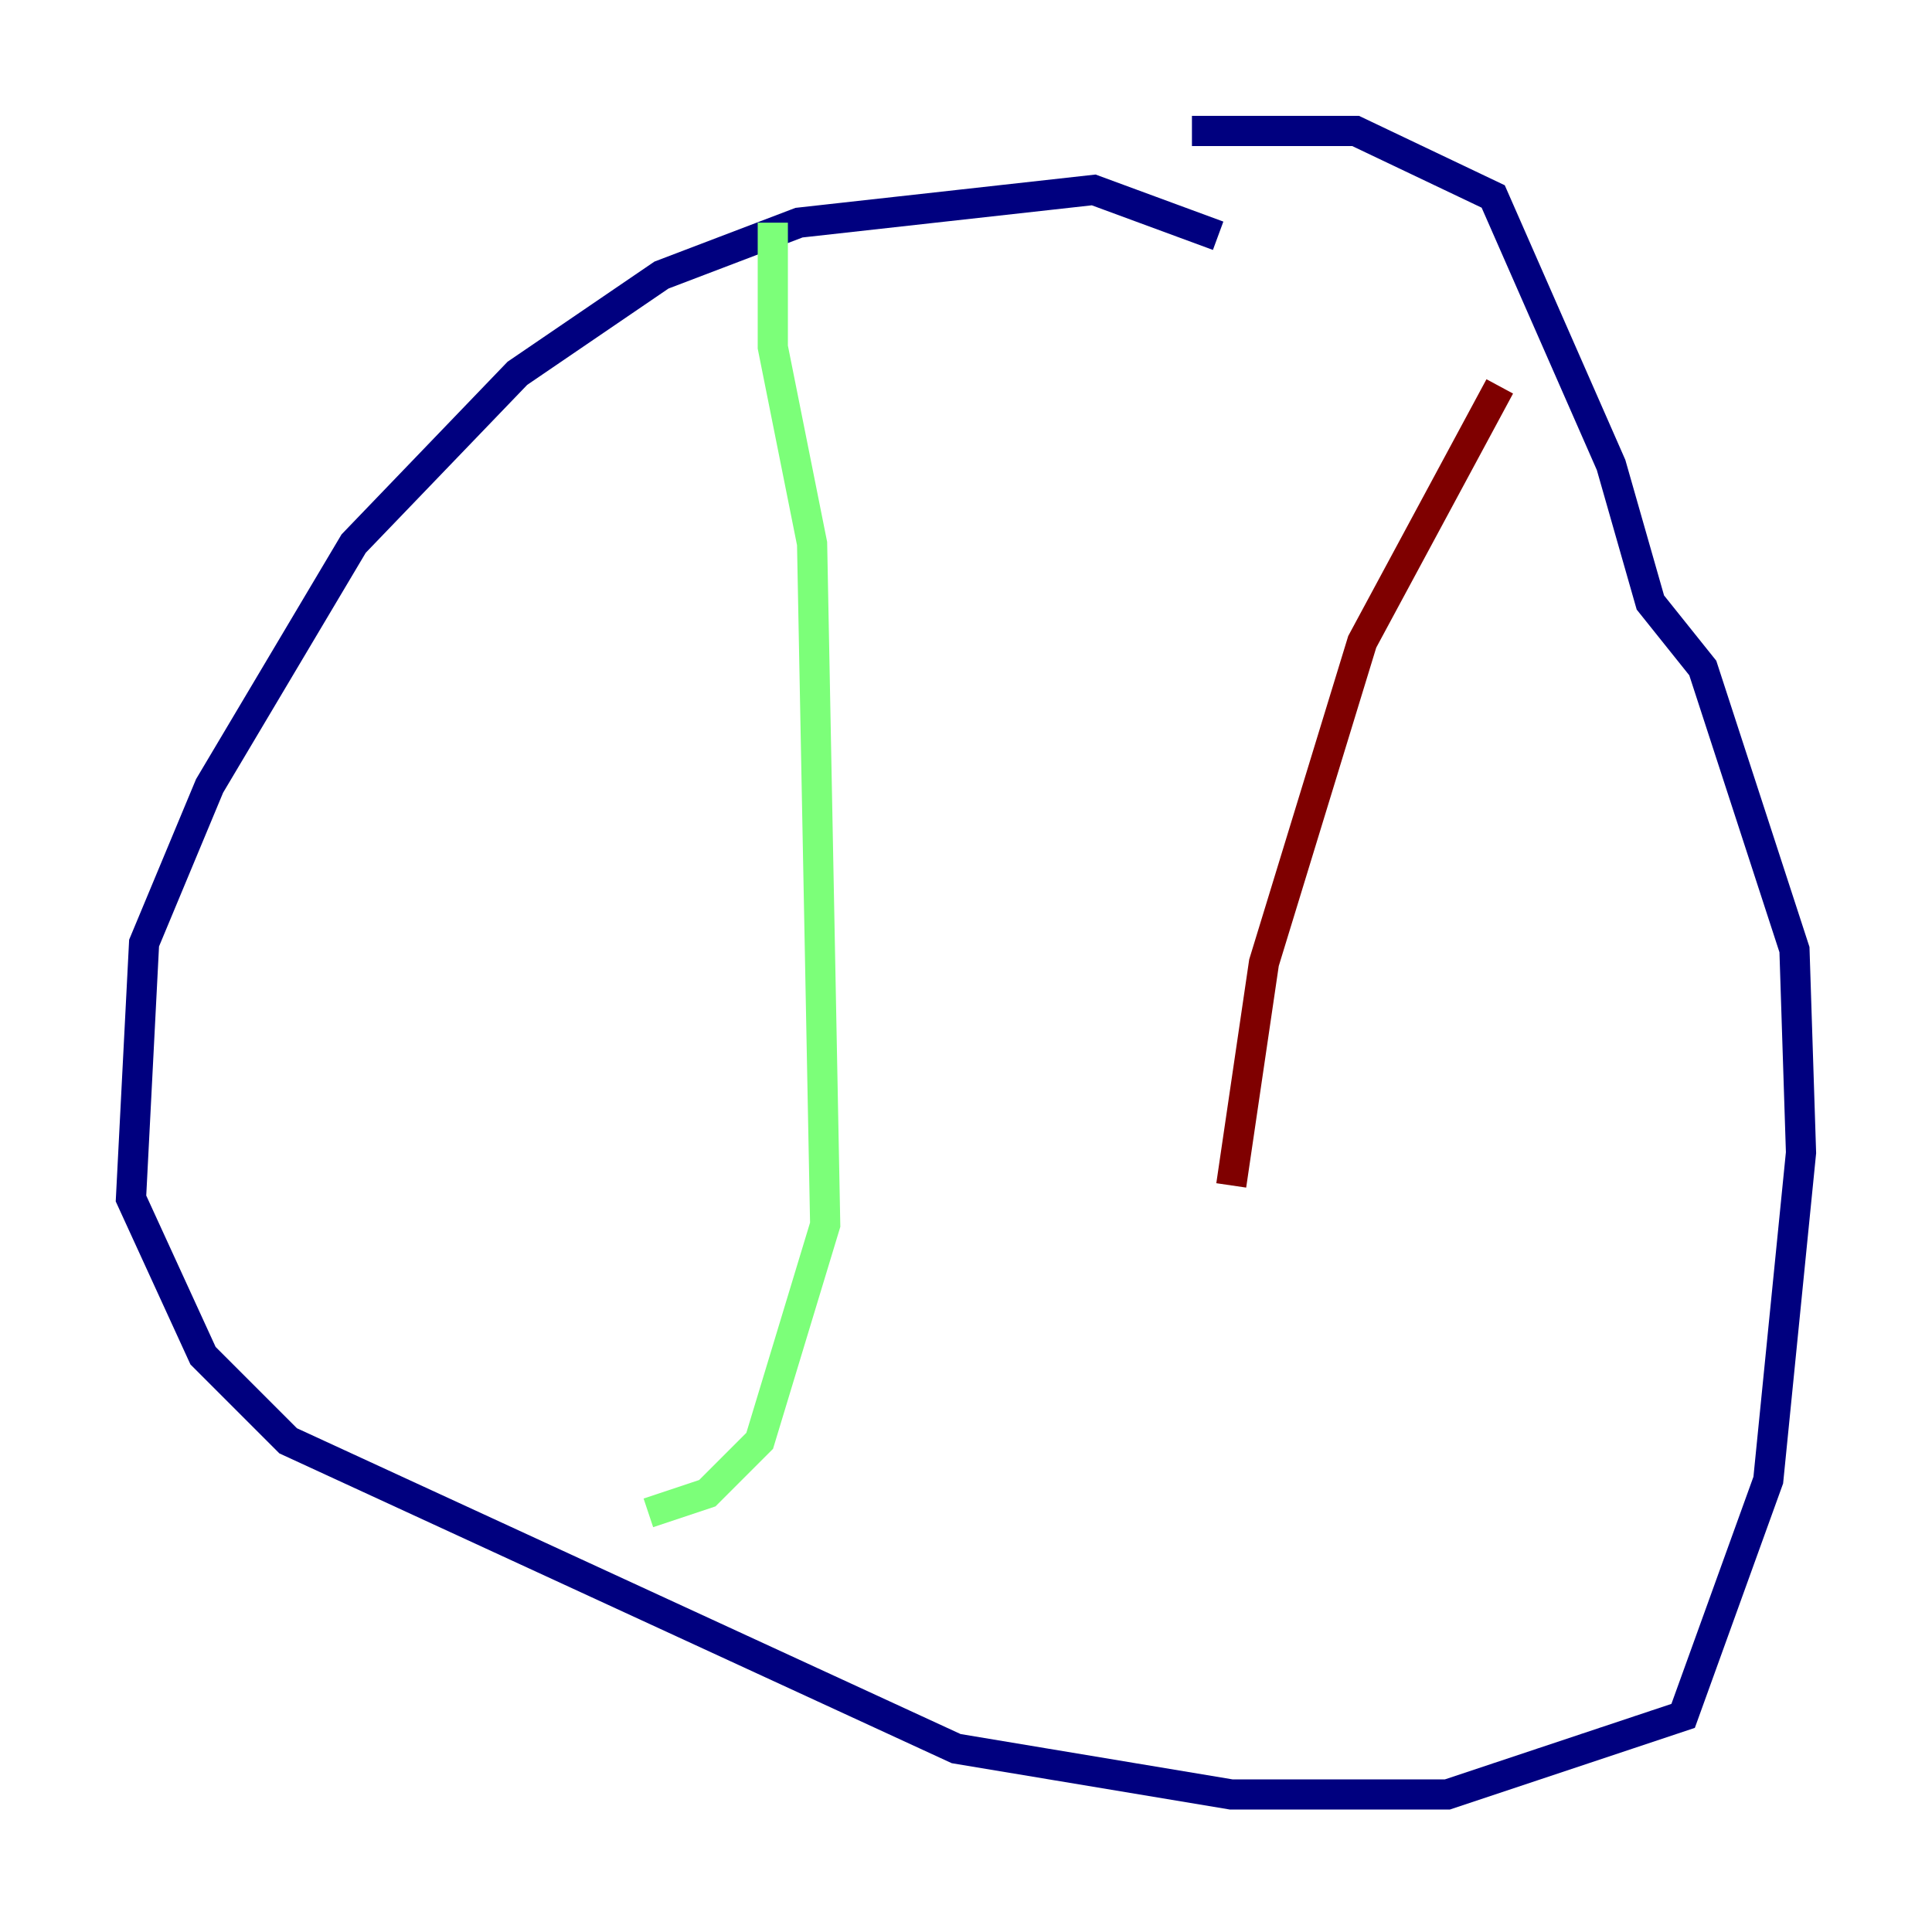 <?xml version="1.0" encoding="utf-8" ?>
<svg baseProfile="tiny" height="128" version="1.2" viewBox="0,0,128,128" width="128" xmlns="http://www.w3.org/2000/svg" xmlns:ev="http://www.w3.org/2001/xml-events" xmlns:xlink="http://www.w3.org/1999/xlink"><defs /><polyline fill="none" points="80.705,15.62 72.461,12.583 52.936,14.752 43.824,18.224 34.278,24.732 23.43,36.014 13.885,52.068 9.546,62.481 8.678,79.403 13.451,89.817 19.091,95.458 63.349,115.851 81.573,118.888 95.891,118.888 111.512,113.681 117.153,98.061 119.322,76.366 118.888,62.915 112.814,44.258 109.342,39.919 106.739,30.807 98.929,13.017 89.817,8.678 78.969,8.678" stroke="#00007f" stroke-width="2" /><polyline fill="none" points="51.2,14.752 51.2,22.997 53.803,36.014 54.671,81.139 50.332,95.458 46.861,98.929 42.956,100.231" stroke="#7cff79" stroke-width="2" /><polyline fill="none" points="99.363,25.6 90.251,42.522 83.742,63.783 81.573,78.536" stroke="#7f0000" stroke-width="2" /></svg>